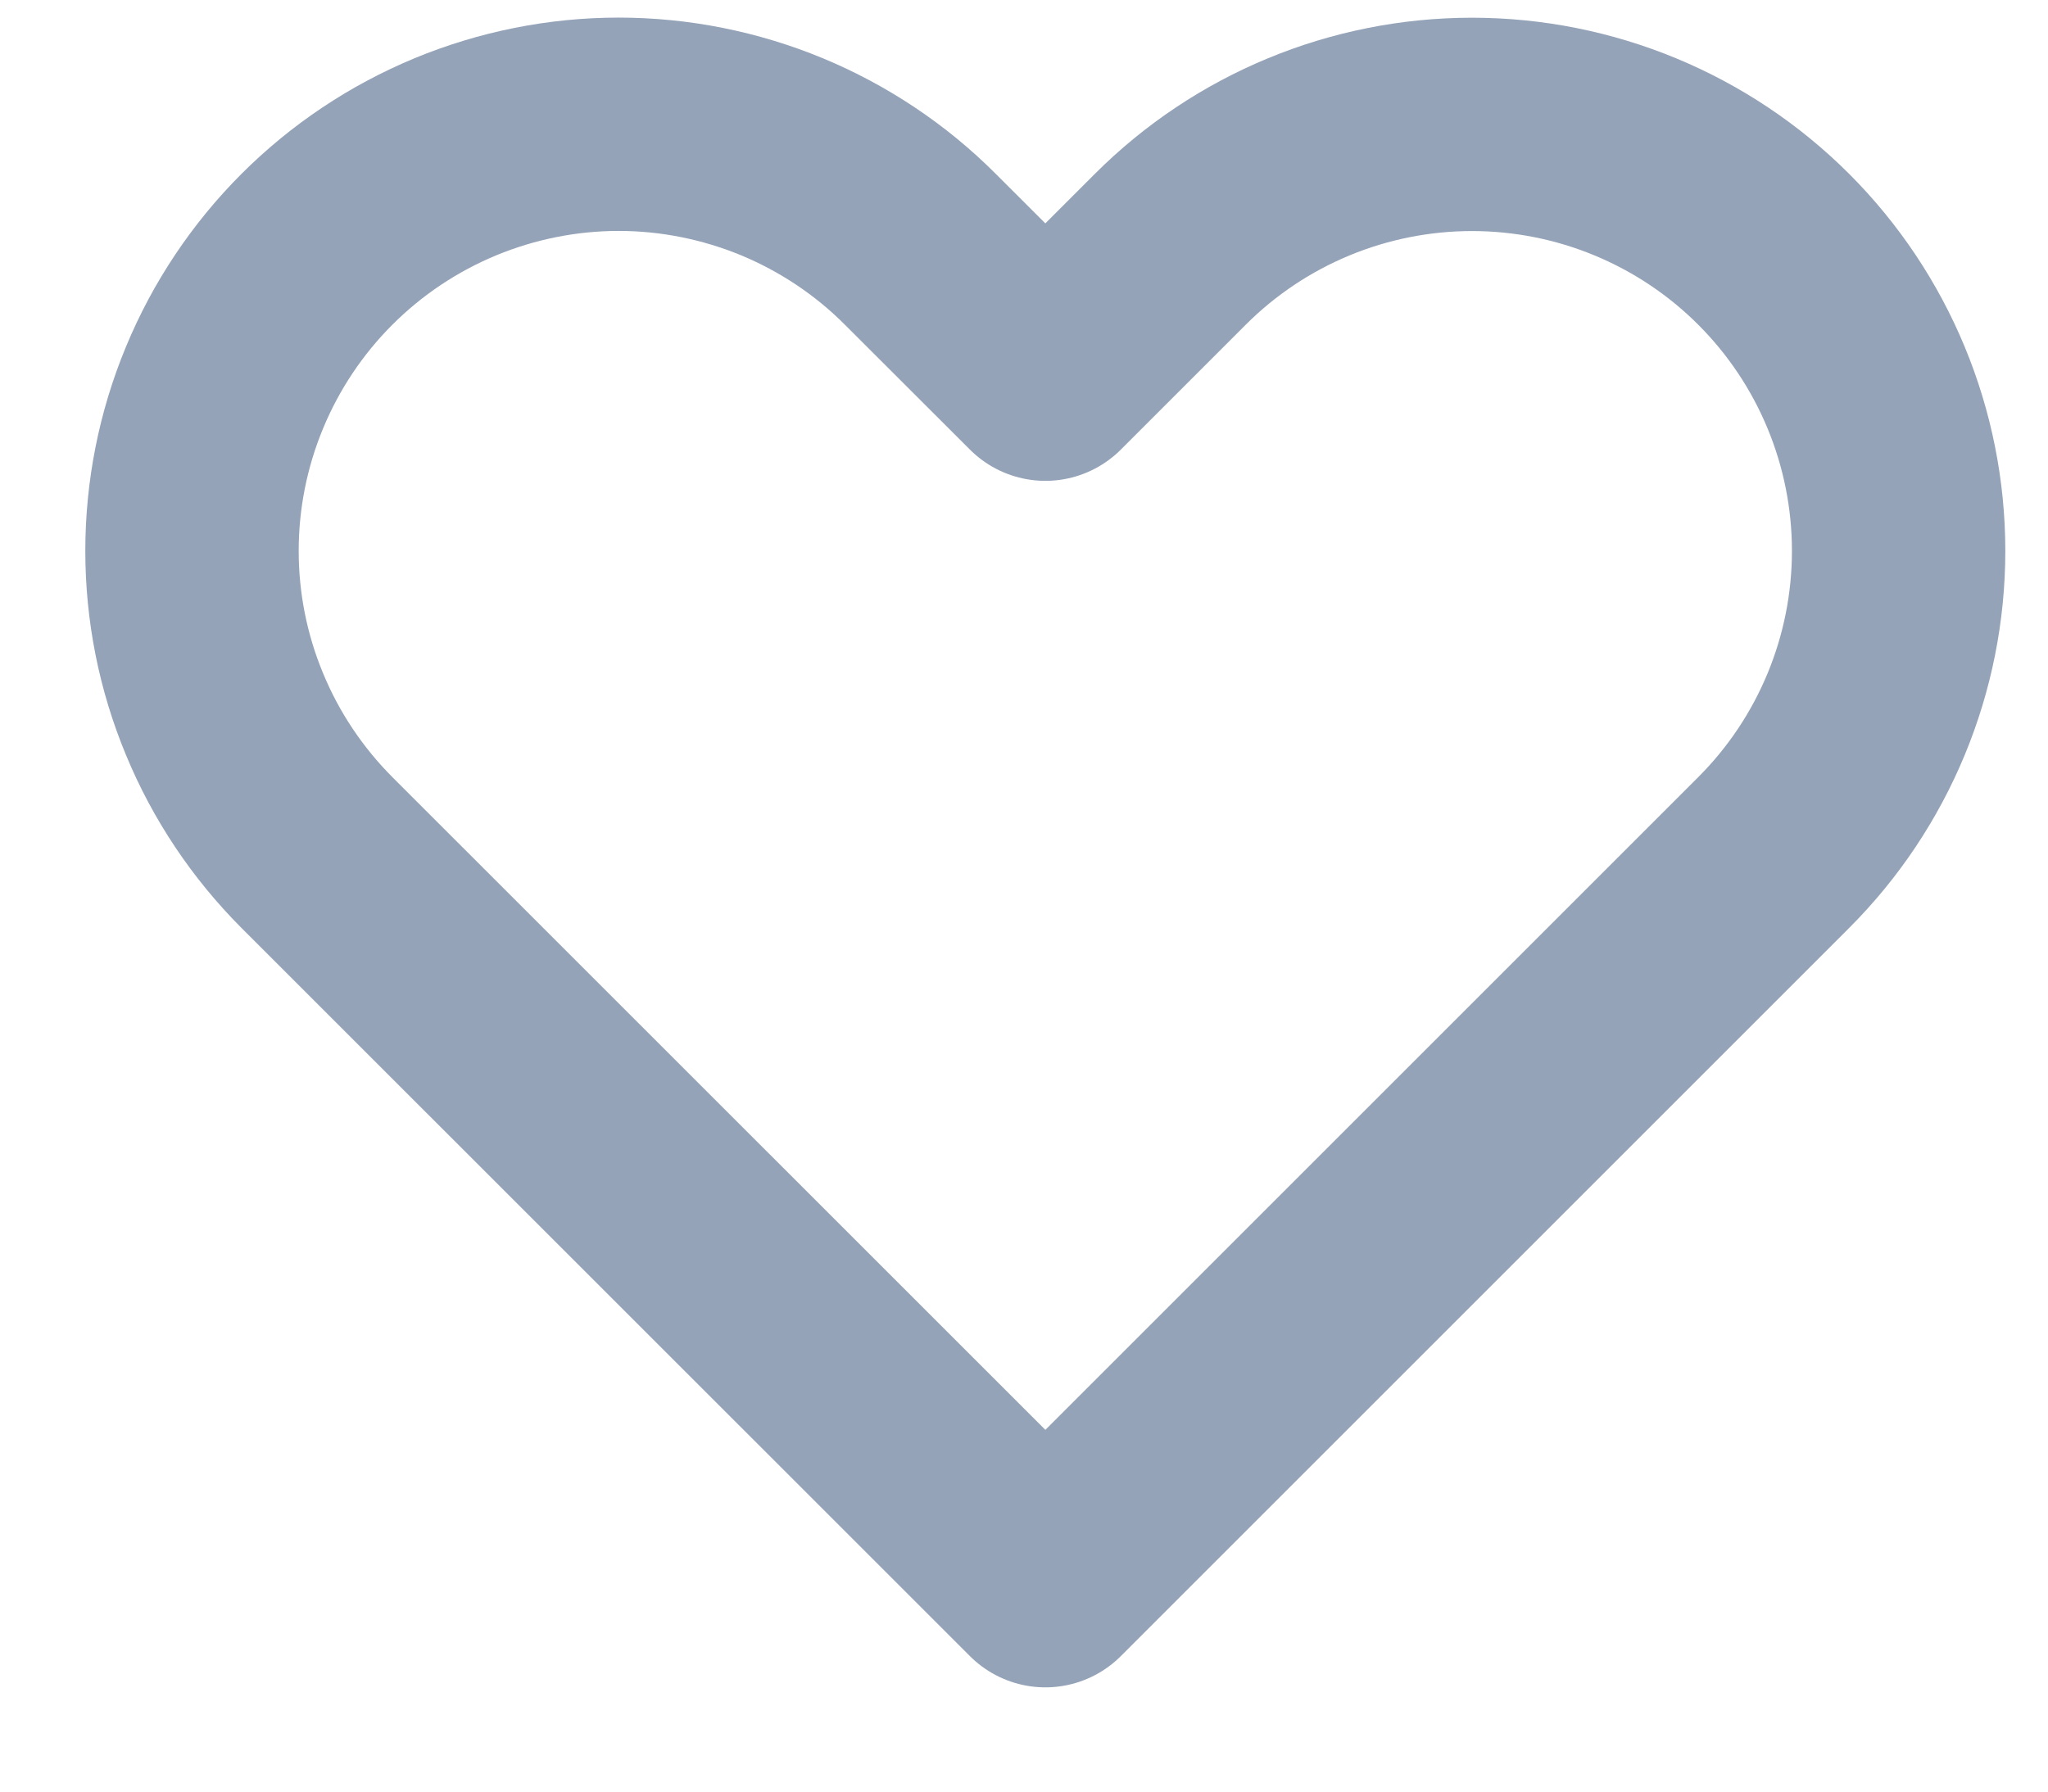 <svg width="16" height="14" viewBox="0 0 16 14" fill="none" xmlns="http://www.w3.org/2000/svg">
<path d="M2.476 1.948C2.167 2.257 1.921 2.625 1.754 3.029C1.586 3.434 1.5 3.867 1.5 4.305C1.5 4.743 1.586 5.176 1.754 5.58C1.921 5.985 2.167 6.352 2.476 6.662L8.167 12.352L13.857 6.662C14.482 6.037 14.833 5.189 14.833 4.305C14.833 3.421 14.482 2.573 13.857 1.948C13.232 1.323 12.384 0.972 11.5 0.972C10.616 0.972 9.768 1.323 9.143 1.948L8.167 2.924L7.19 1.948C6.881 1.638 6.513 1.393 6.109 1.225C5.705 1.058 5.271 0.971 4.833 0.971C4.396 0.971 3.962 1.058 3.558 1.225C3.153 1.393 2.786 1.638 2.476 1.948V1.948Z" stroke="#94A3B8" stroke-width="1.667" stroke-linecap="round" stroke-linejoin="round"/>
</svg>
